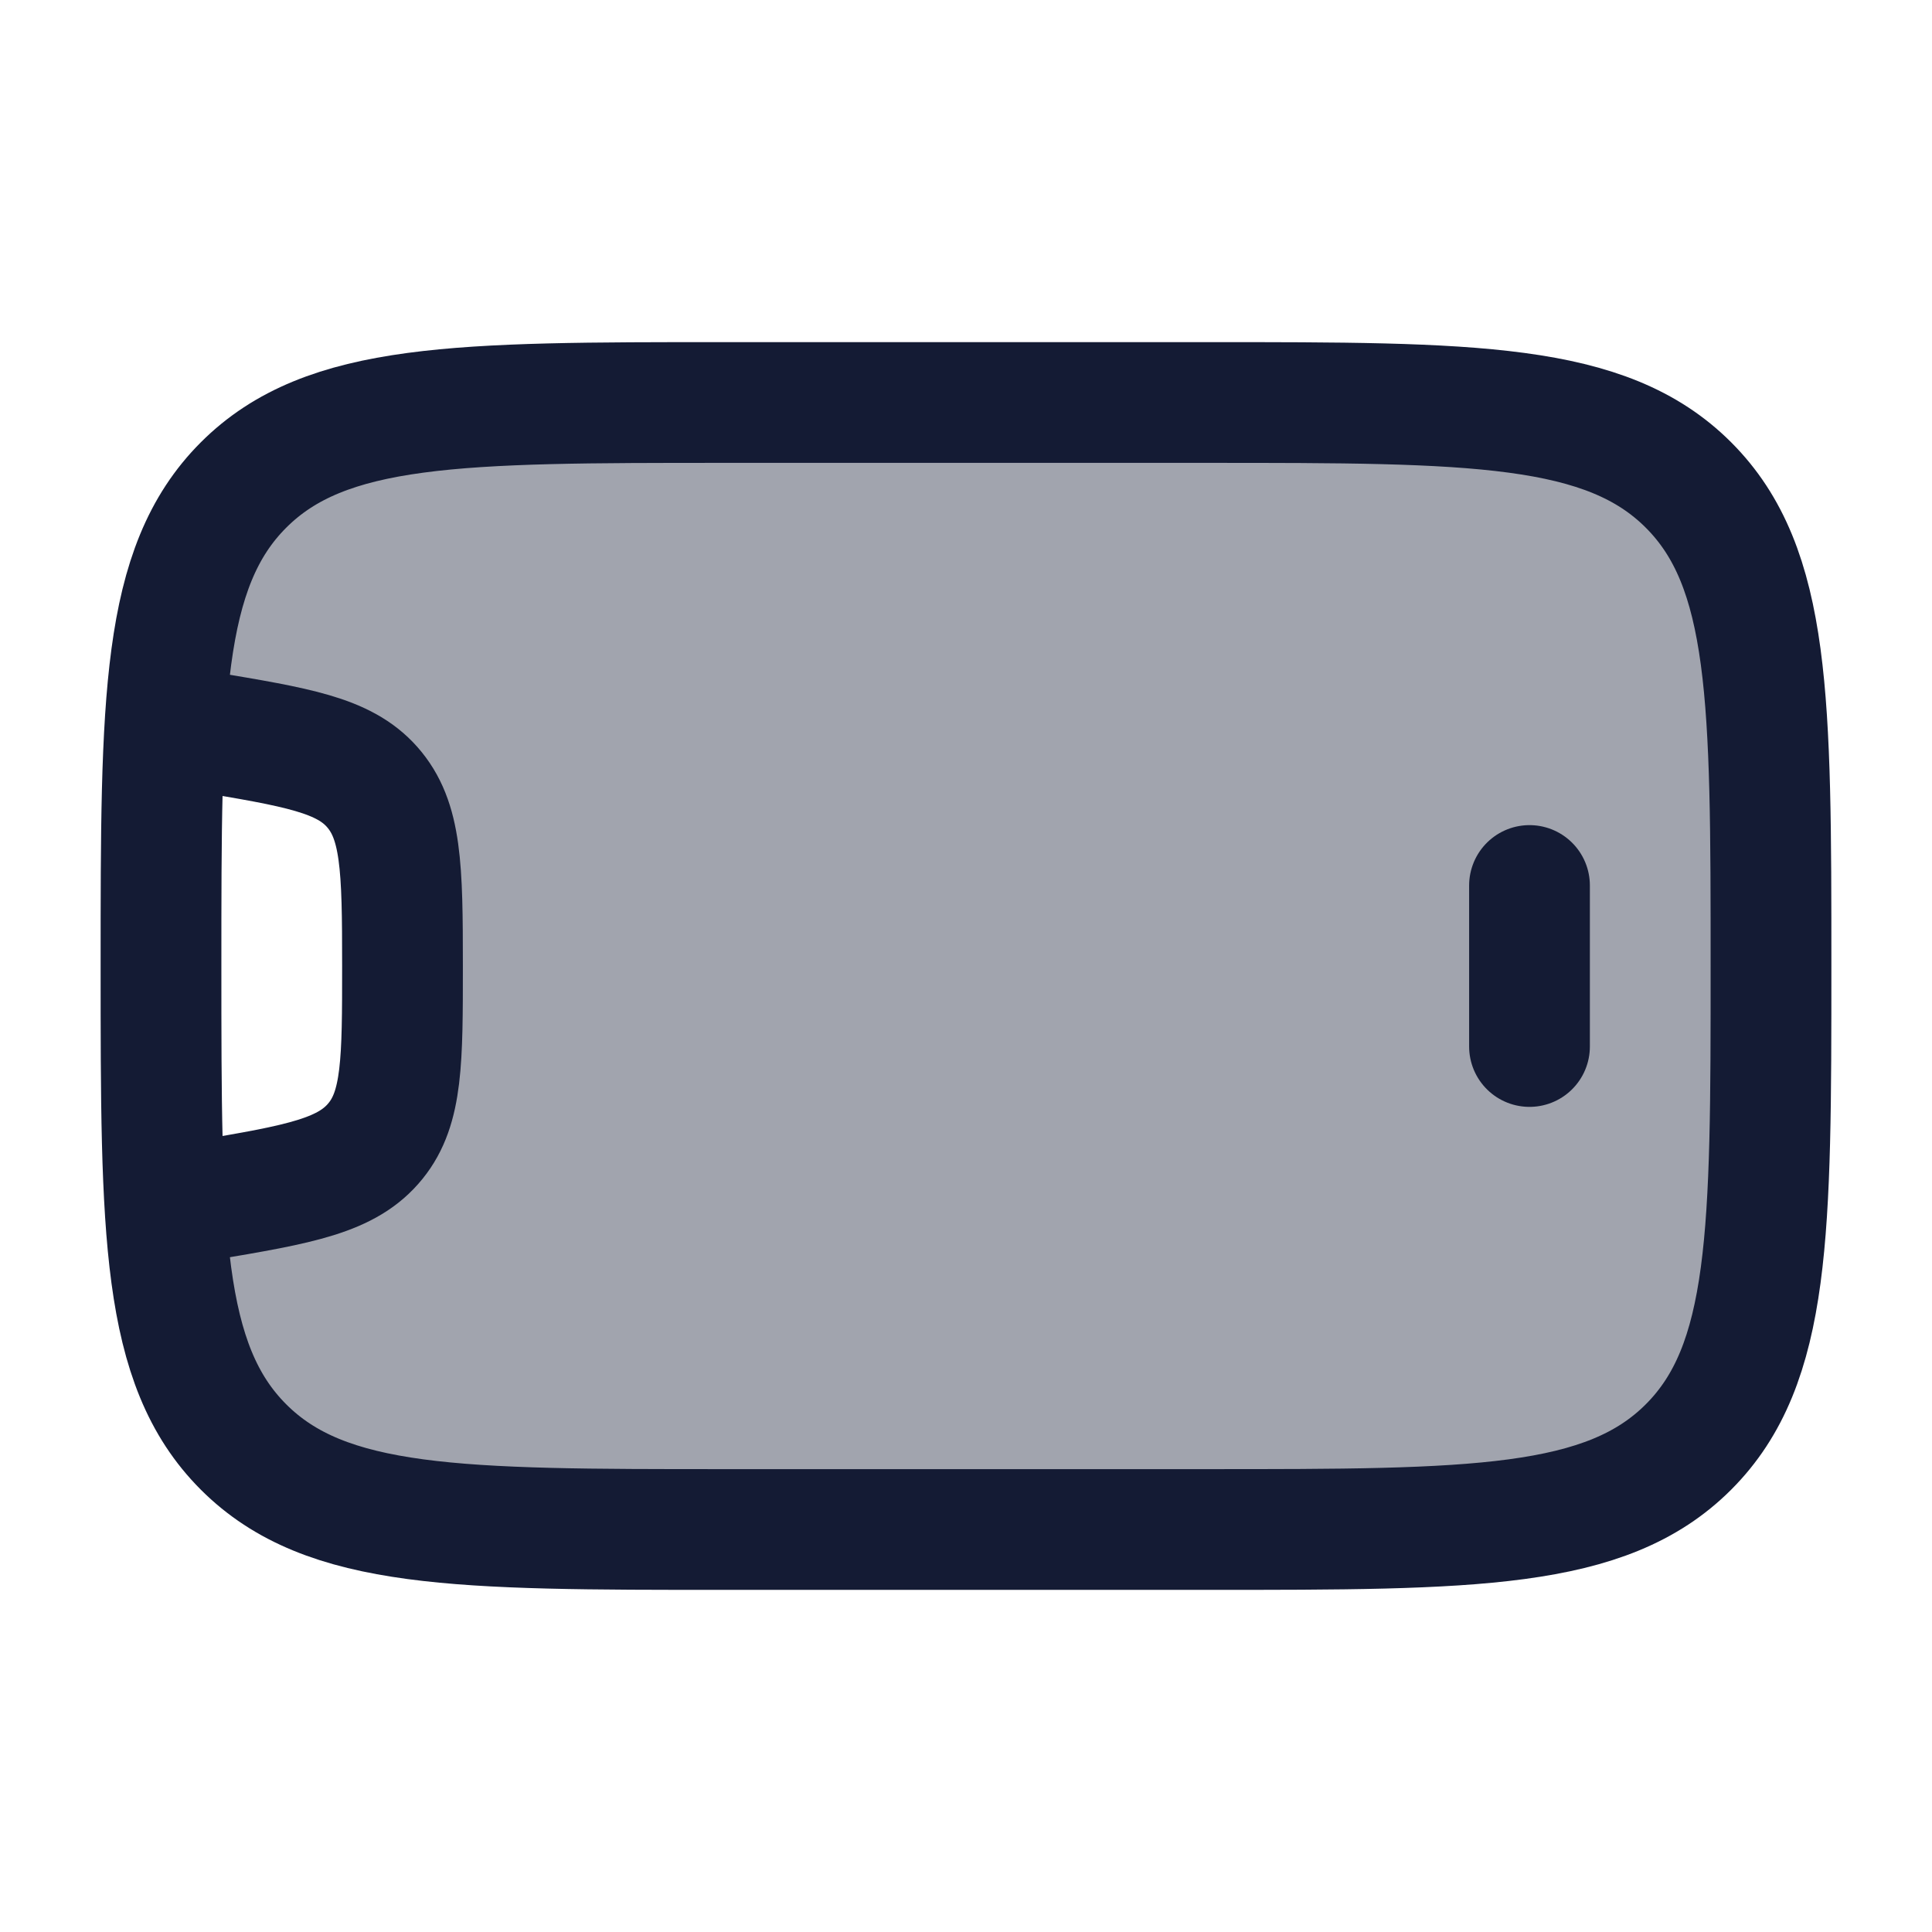 <svg width="24" height="24" viewBox="0 0 24 24" fill="none" xmlns="http://www.w3.org/2000/svg">
<g opacity="0.4">
<path d="M3.025 17.975C4.05 19 5.7 19 9 19L15 19C18.3 19 19.95 19 20.975 17.975C22 16.95 22 15.3 22 12C22 8.7 22 7.05 20.975 6.025C19.95 5 18.3 5 15 5H9C5.7 5 4.05 5 3.025 6.025C2.372 6.678 2.135 7.584 2.049 9.008L2.534 9.089C3.691 9.282 4.27 9.378 4.622 9.775C4.989 10.189 5 10.776 5 12C5 13.173 5 13.76 4.666 14.172C4.318 14.603 3.741 14.71 2.534 14.911L2.049 14.992C2.135 16.416 2.372 17.322 3.025 17.975Z" fill="#141B34"/>
<path d="M2 12.055L2 11.945C2 11.963 2 11.982 2 12C2 12.018 2 12.037 2 12.055Z" fill="#141B34"/>
</g>
<path d="M9 19C5.7 19 4.05 19 3.025 17.975C2 16.95 2 15.3 2 12C2 8.7 2 7.05 3.025 6.025C4.05 5 5.7 5 9 5L15 5C18.3 5 19.95 5 20.975 6.025C22 7.05 22 8.7 22 12C22 15.3 22 16.95 20.975 17.975C19.95 19 18.3 19 15 19L9 19Z" stroke="#141B34" stroke-width="1.5" stroke-linecap="round"/>
<path d="M19 13L19 11" stroke="#141B34" stroke-width="1.5" stroke-linecap="round" stroke-linejoin="round"/>
<path d="M2 15L2.534 14.911C3.741 14.71 4.318 14.603 4.666 14.172C5 13.76 5 13.173 5 12C5 10.776 4.989 10.189 4.622 9.775C4.27 9.378 3.691 9.282 2.534 9.089L2 9" stroke="#141B34" stroke-width="1.5" stroke-linejoin="round"/>
</svg>
